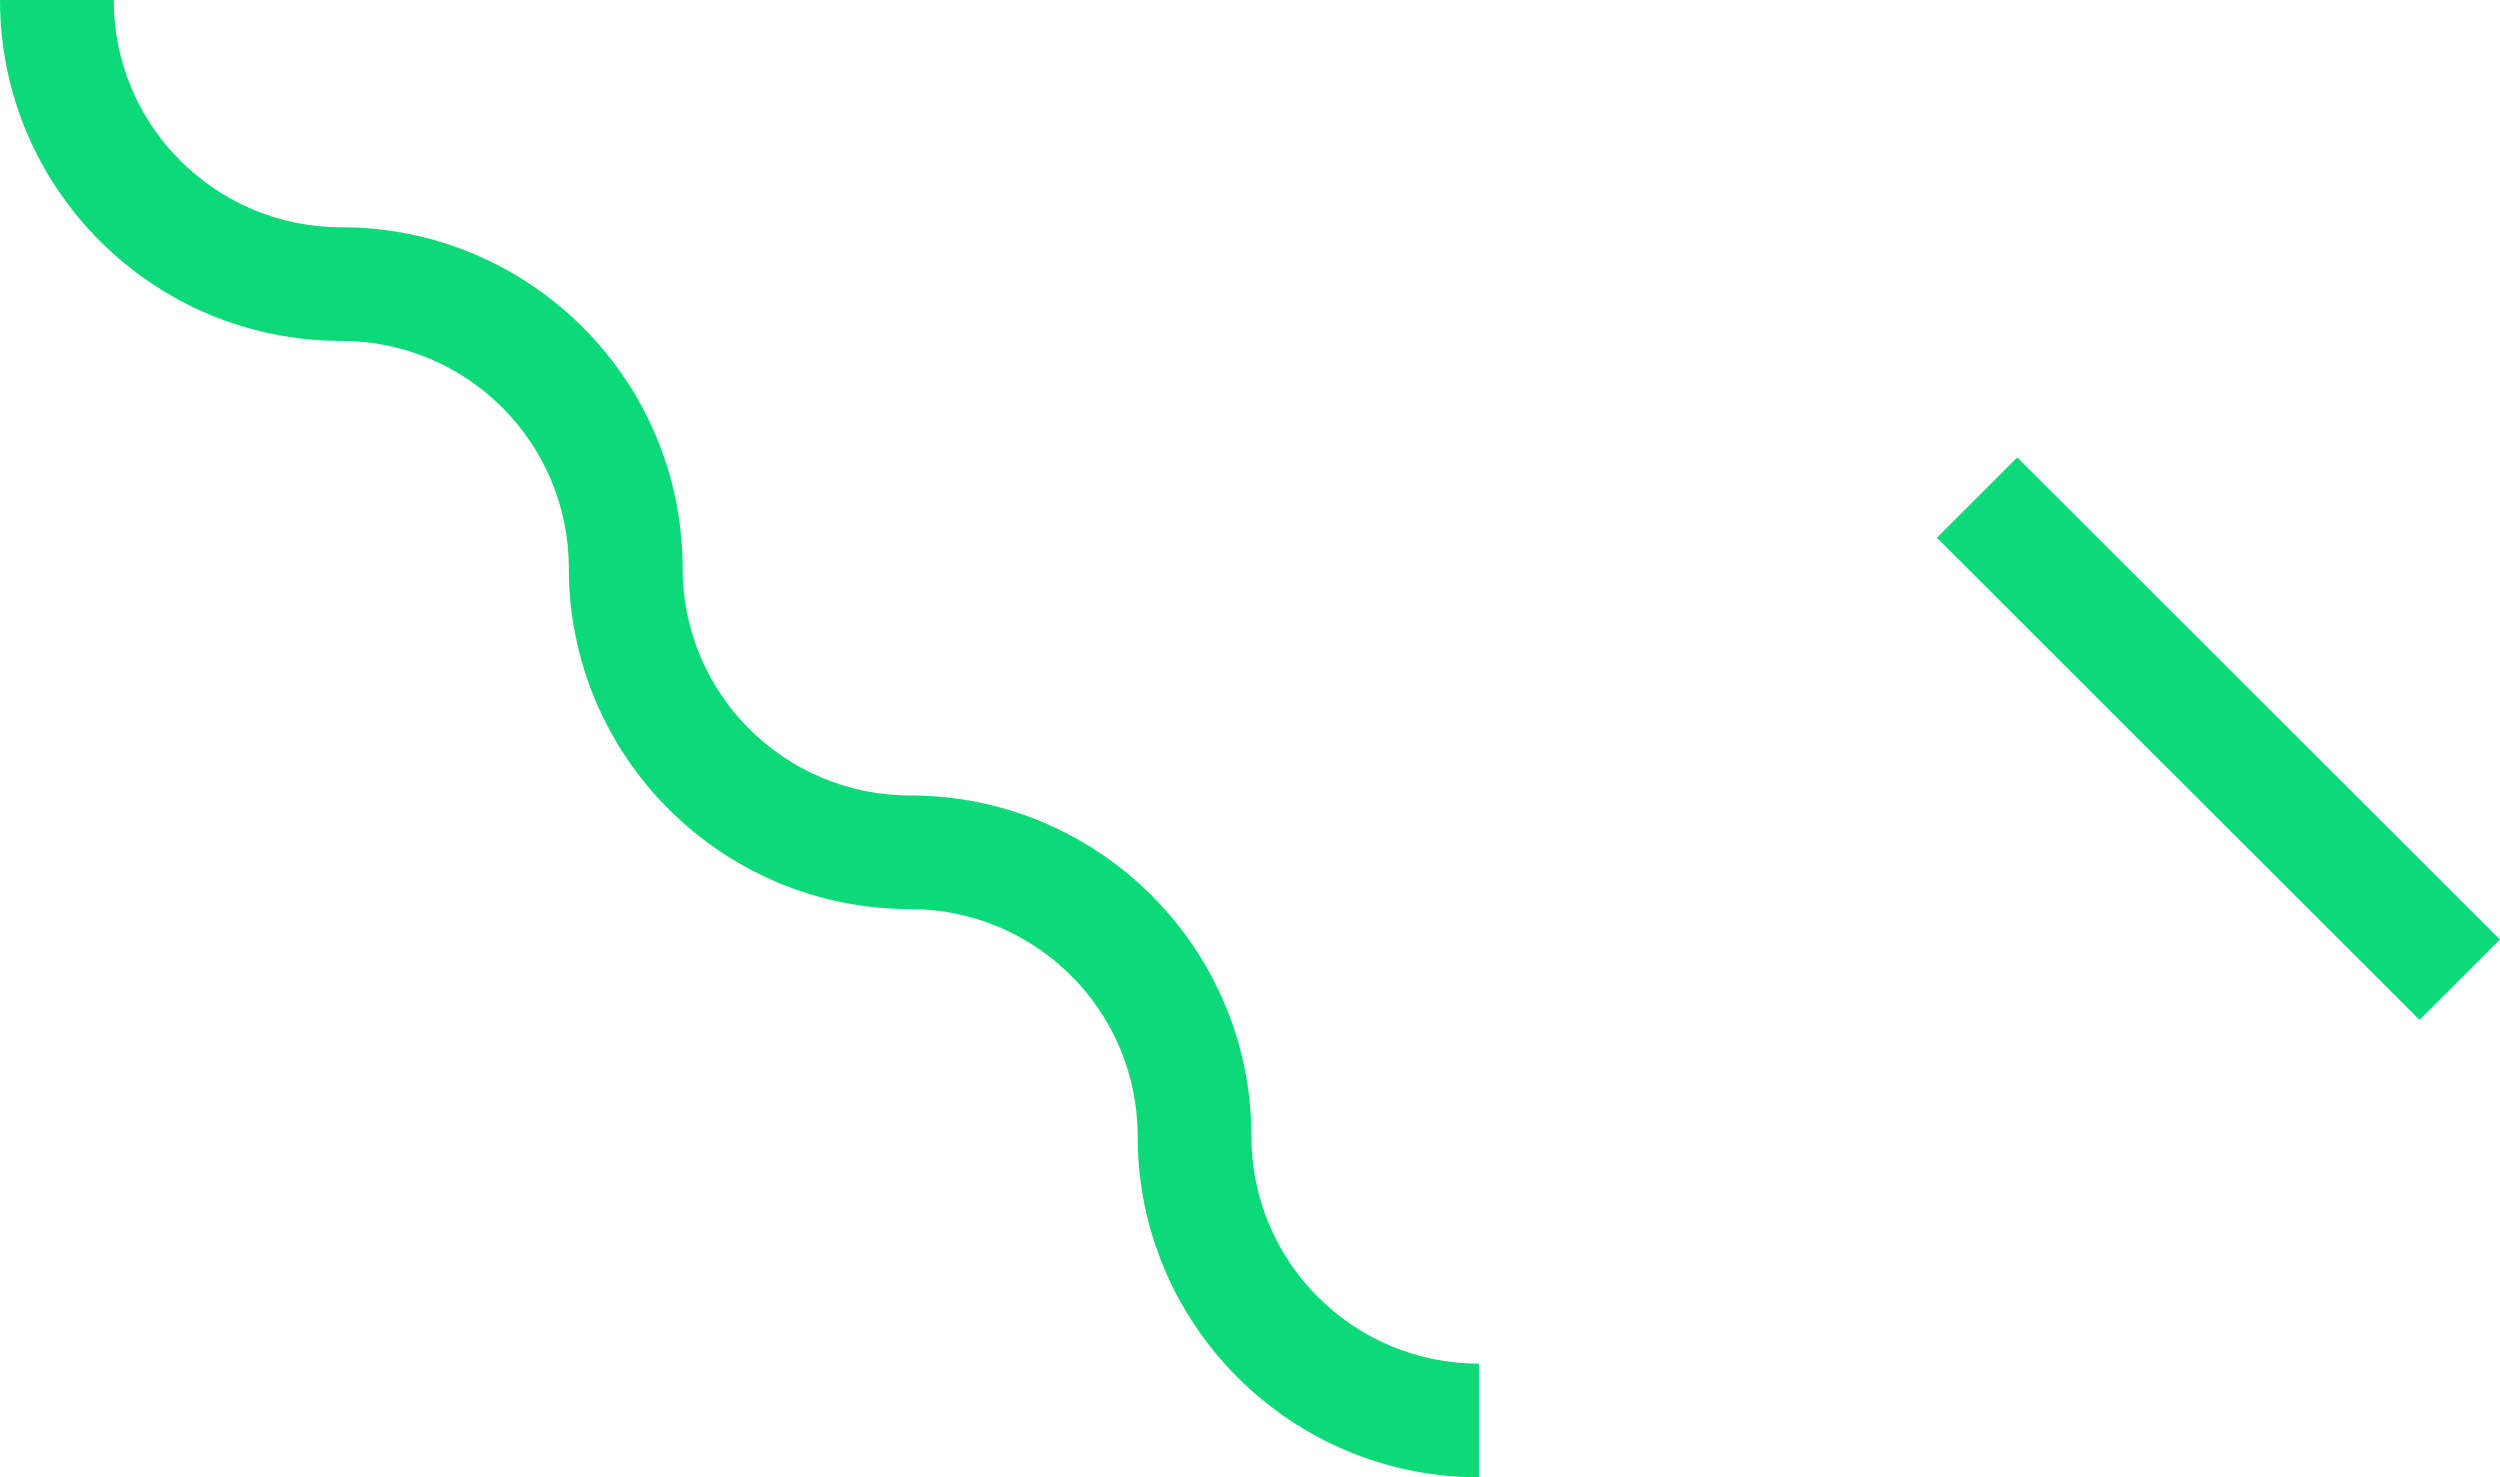 <svg width="44" height="26" viewBox="0 0 44 26" fill="none" xmlns="http://www.w3.org/2000/svg">
<path fill-rule="evenodd" clip-rule="evenodd" d="M10.011 10C10.011 7.79 8.219 6 6.007 6C2.689 6 0 3.314 0 0H2.002C2.002 2.21 3.794 4 6.007 4C9.325 4 12.014 6.686 12.014 10C12.014 12.21 13.806 14 16.018 14C19.336 14 22.025 16.686 22.025 20C22.025 22.21 23.817 24 26.03 24V26C22.712 26 20.023 23.314 20.023 20C20.023 17.79 18.231 16 16.018 16C12.7 16 10.011 13.314 10.011 10ZM35.504 8.05L44 16.536L42.584 17.95L34.089 9.464L35.504 8.05V8.05Z" fill="#0CD977"/>
</svg>
